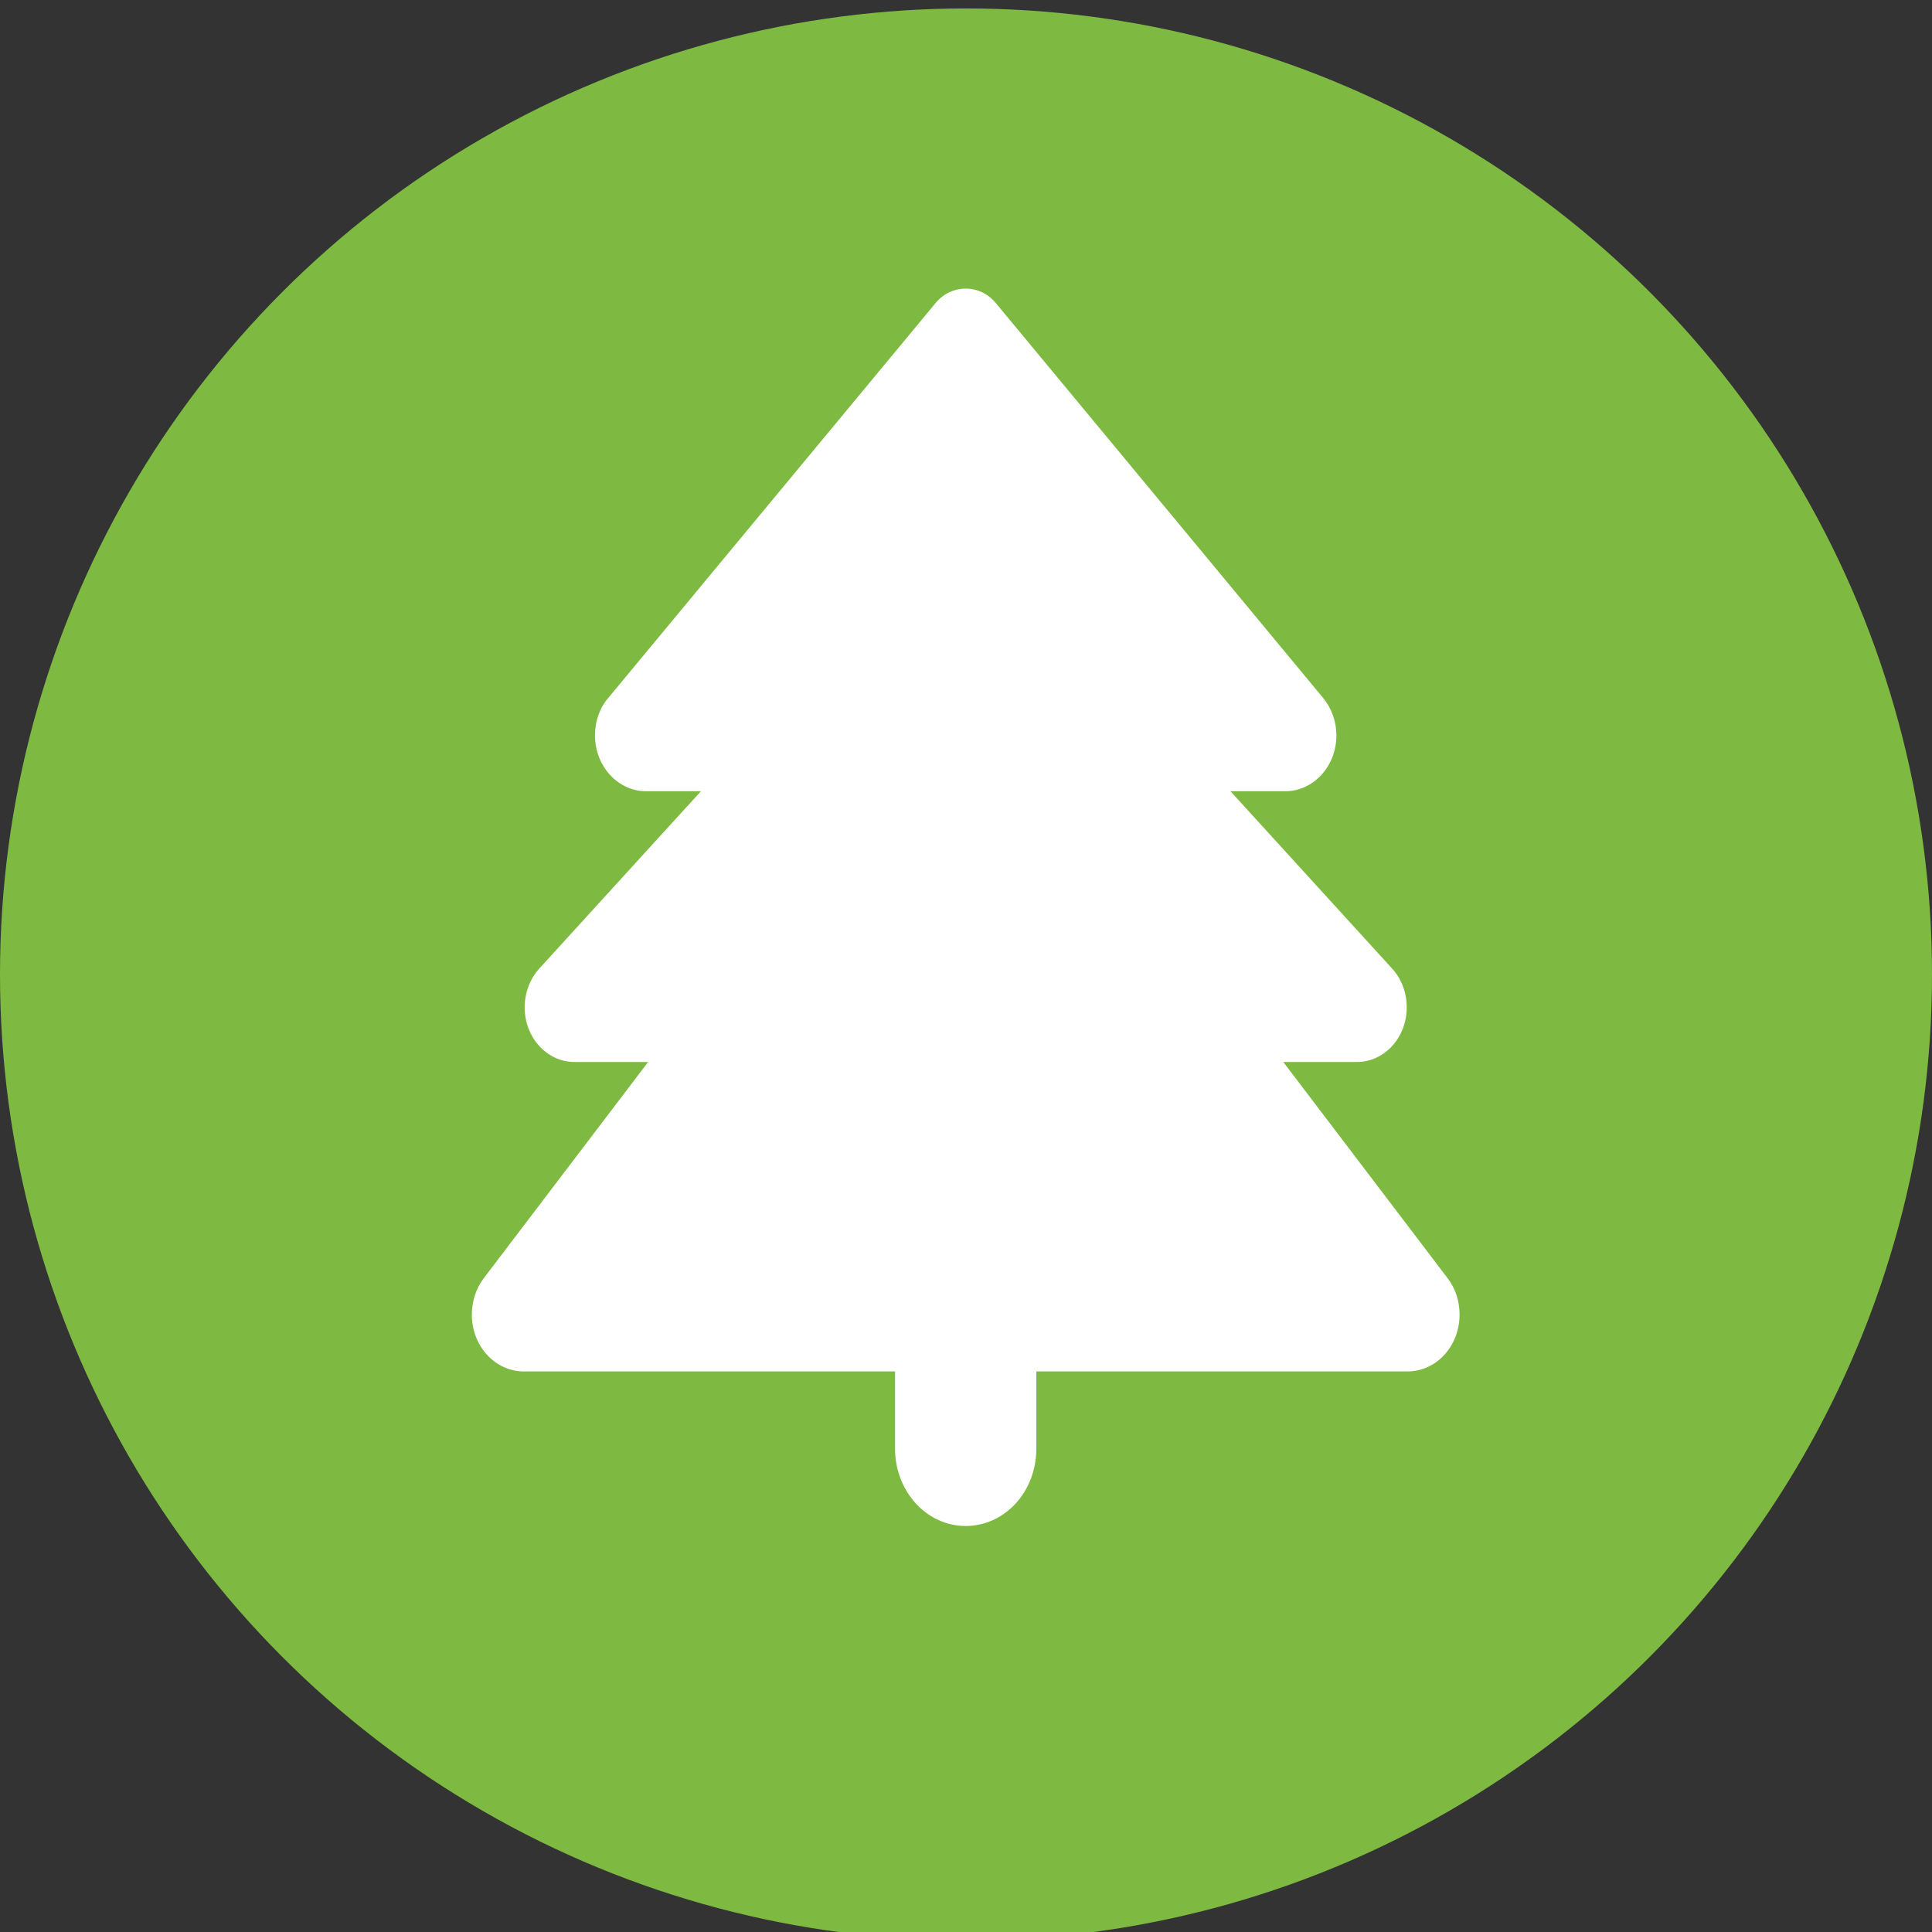 <?xml version="1.0" encoding="UTF-8"?>
<svg id="Layer_1" xmlns="http://www.w3.org/2000/svg" version="1.1" viewBox="0 0 64 64">
  <rect x="0" y="0" width="64" height="64" fill="#333333" stroke="none"/>
  <!-- Generator: Adobe Illustrator 29.3.1, SVG Export Plug-In . SVG Version: 2.1.0 Build 151)  -->
  <defs>
    <style>
      .st0 {
        fill: #fff;
      }

      .st1 {
        fill: #7eba42;
      }
    </style>
  </defs>
  <circle class="st1" cx="32" cy="32.28" r="32"/>
  <path class="st0" d="M32,9.56c.37,0,.73.17.98.47l10.85,13.09c.28.34.44.78.44,1.24,0,1.02-.76,1.85-1.69,1.85h-1.82l5.36,5.88c.31.34.48.8.48,1.28,0,1-.74,1.81-1.65,1.81h-2.44l5.45,7.17c.26.34.39.76.39,1.2,0,1.04-.77,1.88-1.72,1.88h-12.3v2.56c0,1.42-1.04,2.56-2.34,2.56s-2.34-1.15-2.34-2.56v-2.56h-12.3c-.95,0-1.72-.84-1.72-1.88,0-.44.14-.87.39-1.2l5.45-7.17h-2.44c-.91,0-1.65-.81-1.65-1.81,0-.48.18-.95.48-1.28l5.36-5.88h-1.82c-.93,0-1.69-.83-1.69-1.85,0-.46.15-.91.44-1.24l10.85-13.09c.25-.3.61-.47.98-.47Z"/>
</svg>